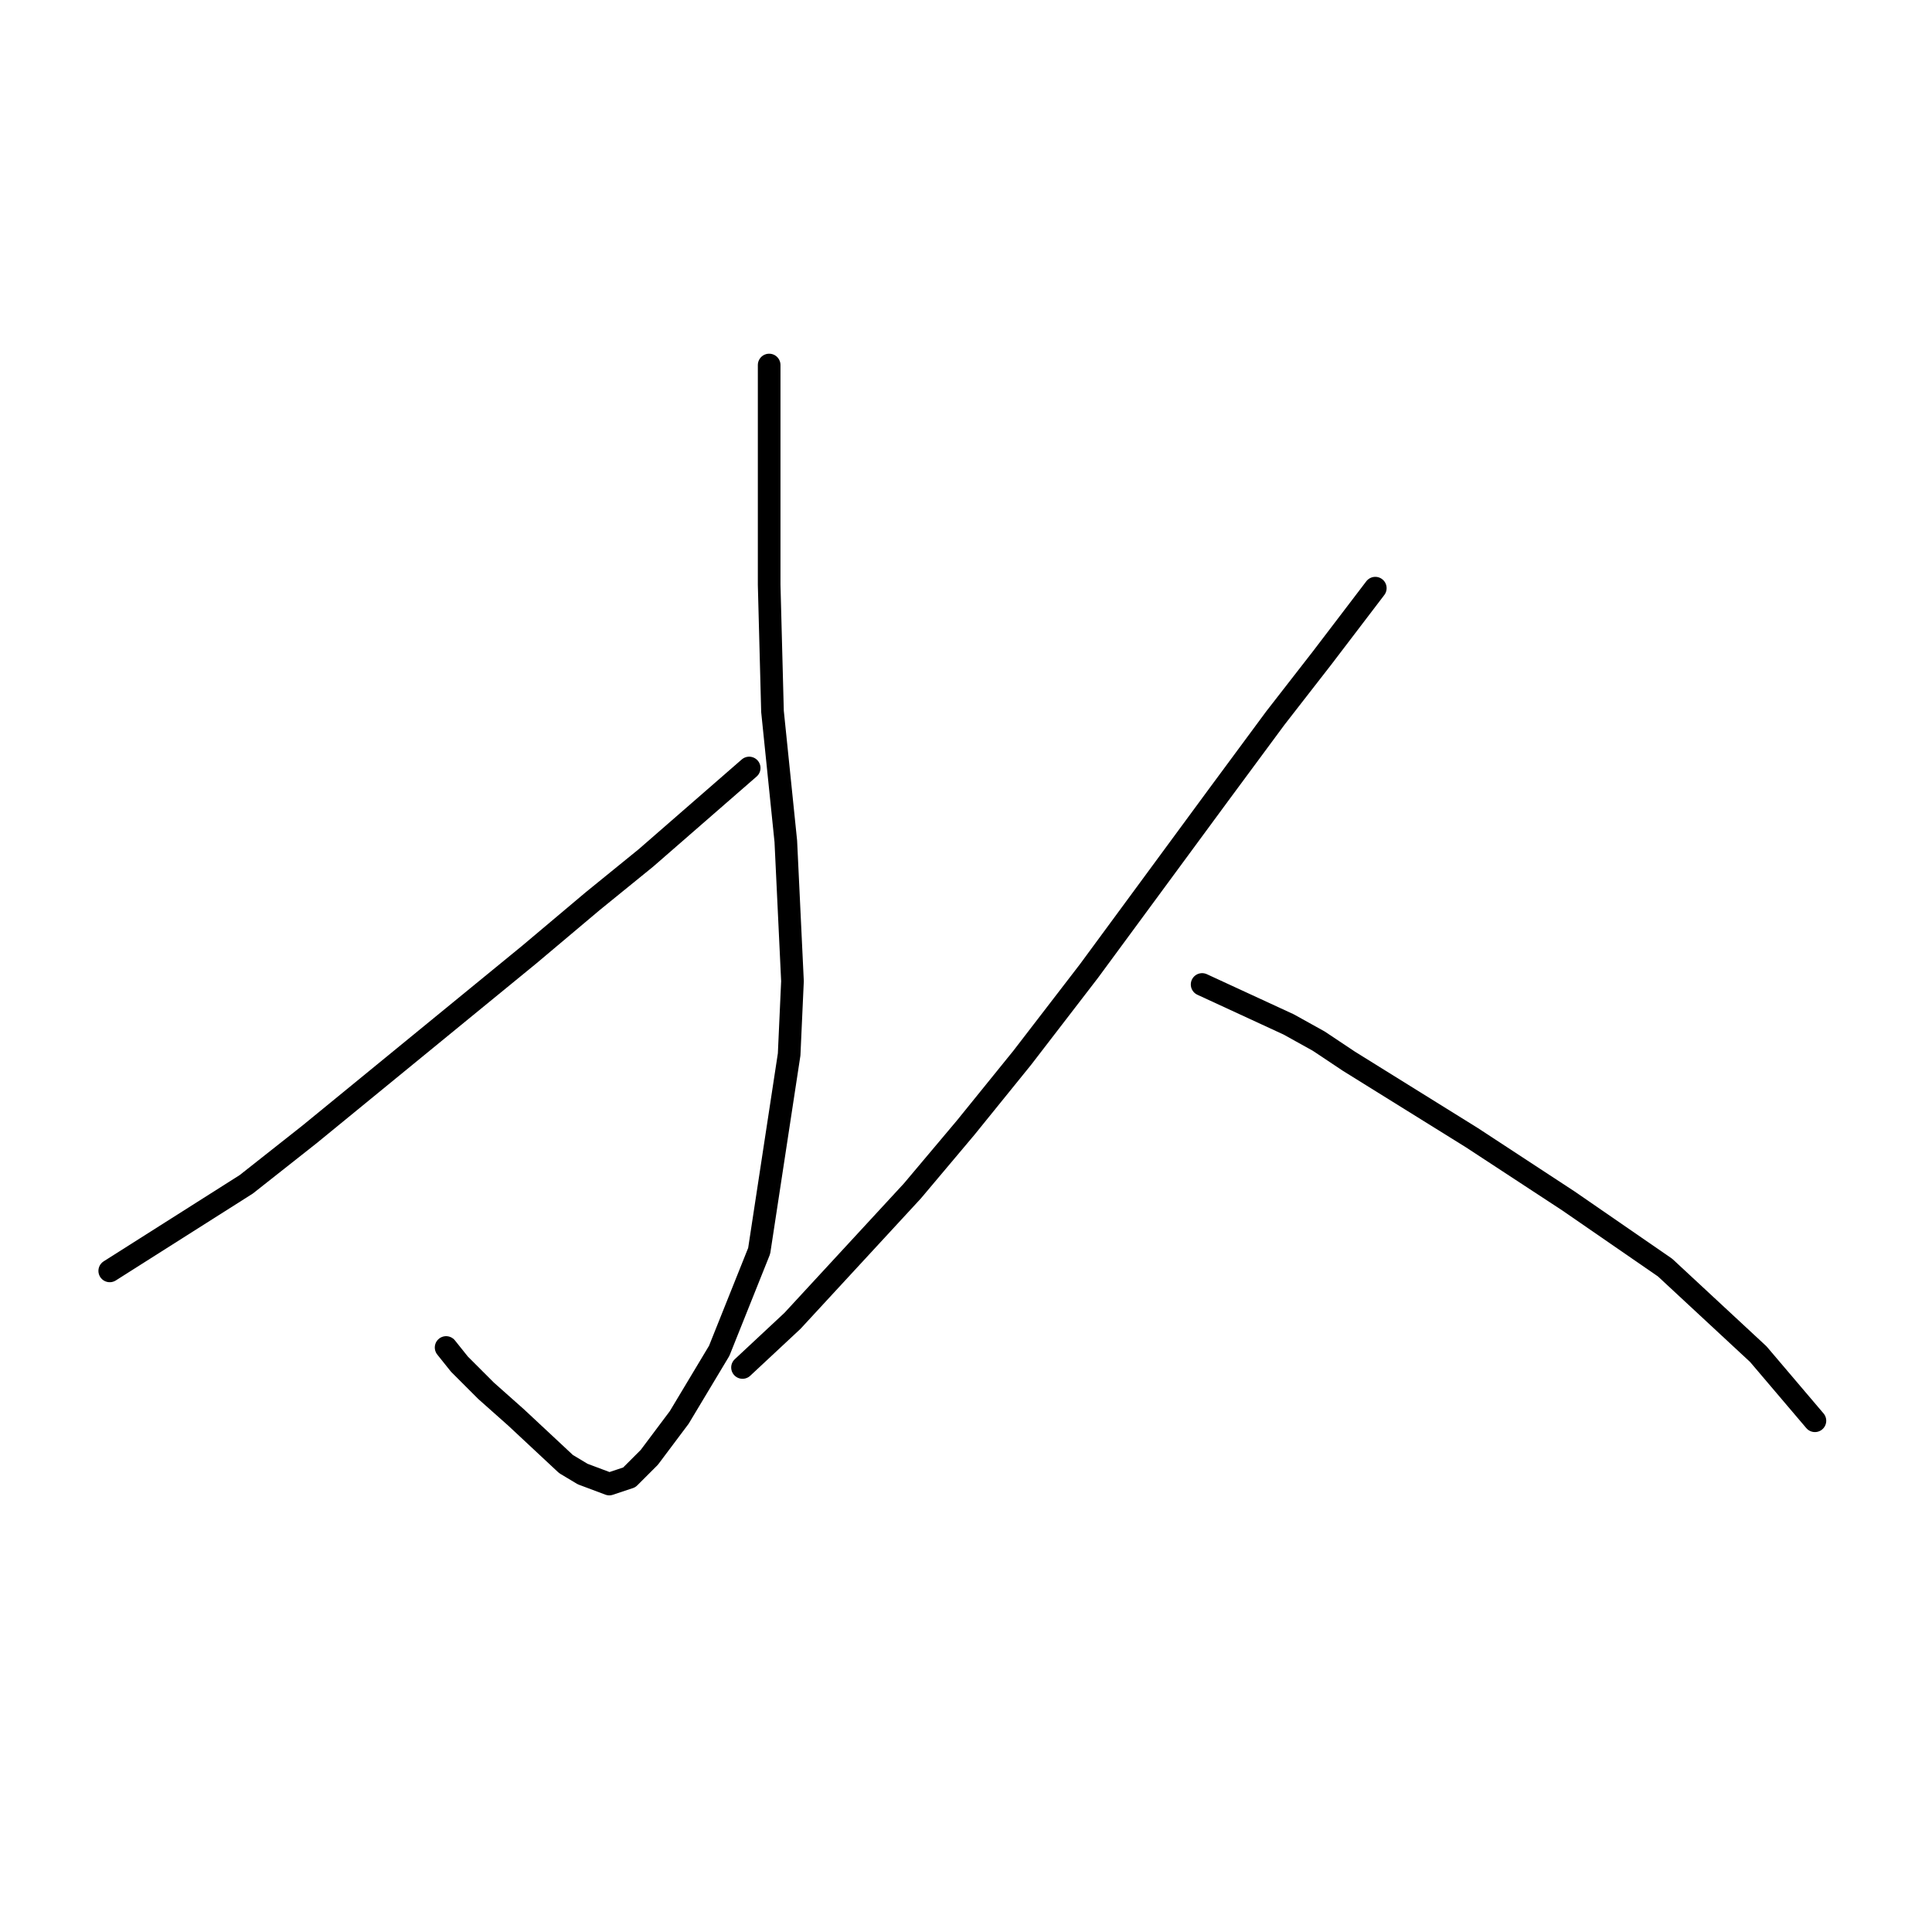 <?xml version="1.0" standalone="no"?>
    <svg width="256" height="256" xmlns="http://www.w3.org/2000/svg" version="1.1">
    <polyline stroke="black" stroke-width="3" stroke-linecap="round" fill="transparent" stroke-linejoin="round" points="101.918 48.367 101.918 61.606 101.918 69.108 101.918 77.492 102.359 94.262 104.124 111.472 105.007 130.007 104.566 139.715 100.594 165.752 95.298 178.991 90.003 187.817 86.031 193.113 83.383 195.76 80.735 196.643 77.205 195.319 74.999 193.995 68.379 187.817 64.407 184.287 60.877 180.756 59.112 178.55 59.112 178.55 " />
        <polyline stroke="black" stroke-width="3" stroke-linecap="round" fill="transparent" stroke-linejoin="round" points="99.27 101.764 85.59 113.679 78.529 119.416 70.144 126.476 41.019 150.307 32.634 156.926 14.541 168.4 14.541 168.4 " />
        <polyline stroke="black" stroke-width="3" stroke-linecap="round" fill="transparent" stroke-linejoin="round" points="182.234 77.934 175.173 87.201 168.995 95.144 161.493 105.294 144.282 128.683 135.456 140.157 127.954 149.424 120.894 157.809 105.007 175.019 98.387 181.197 98.387 181.197 " />
        <polyline stroke="black" stroke-width="3" stroke-linecap="round" fill="transparent" stroke-linejoin="round" points="159.287 130.448 170.76 135.744 174.732 137.95 178.704 140.598 195.032 150.748 207.829 159.133 220.627 167.959 232.984 179.432 240.486 188.258 240.486 188.258 " />
        </svg>